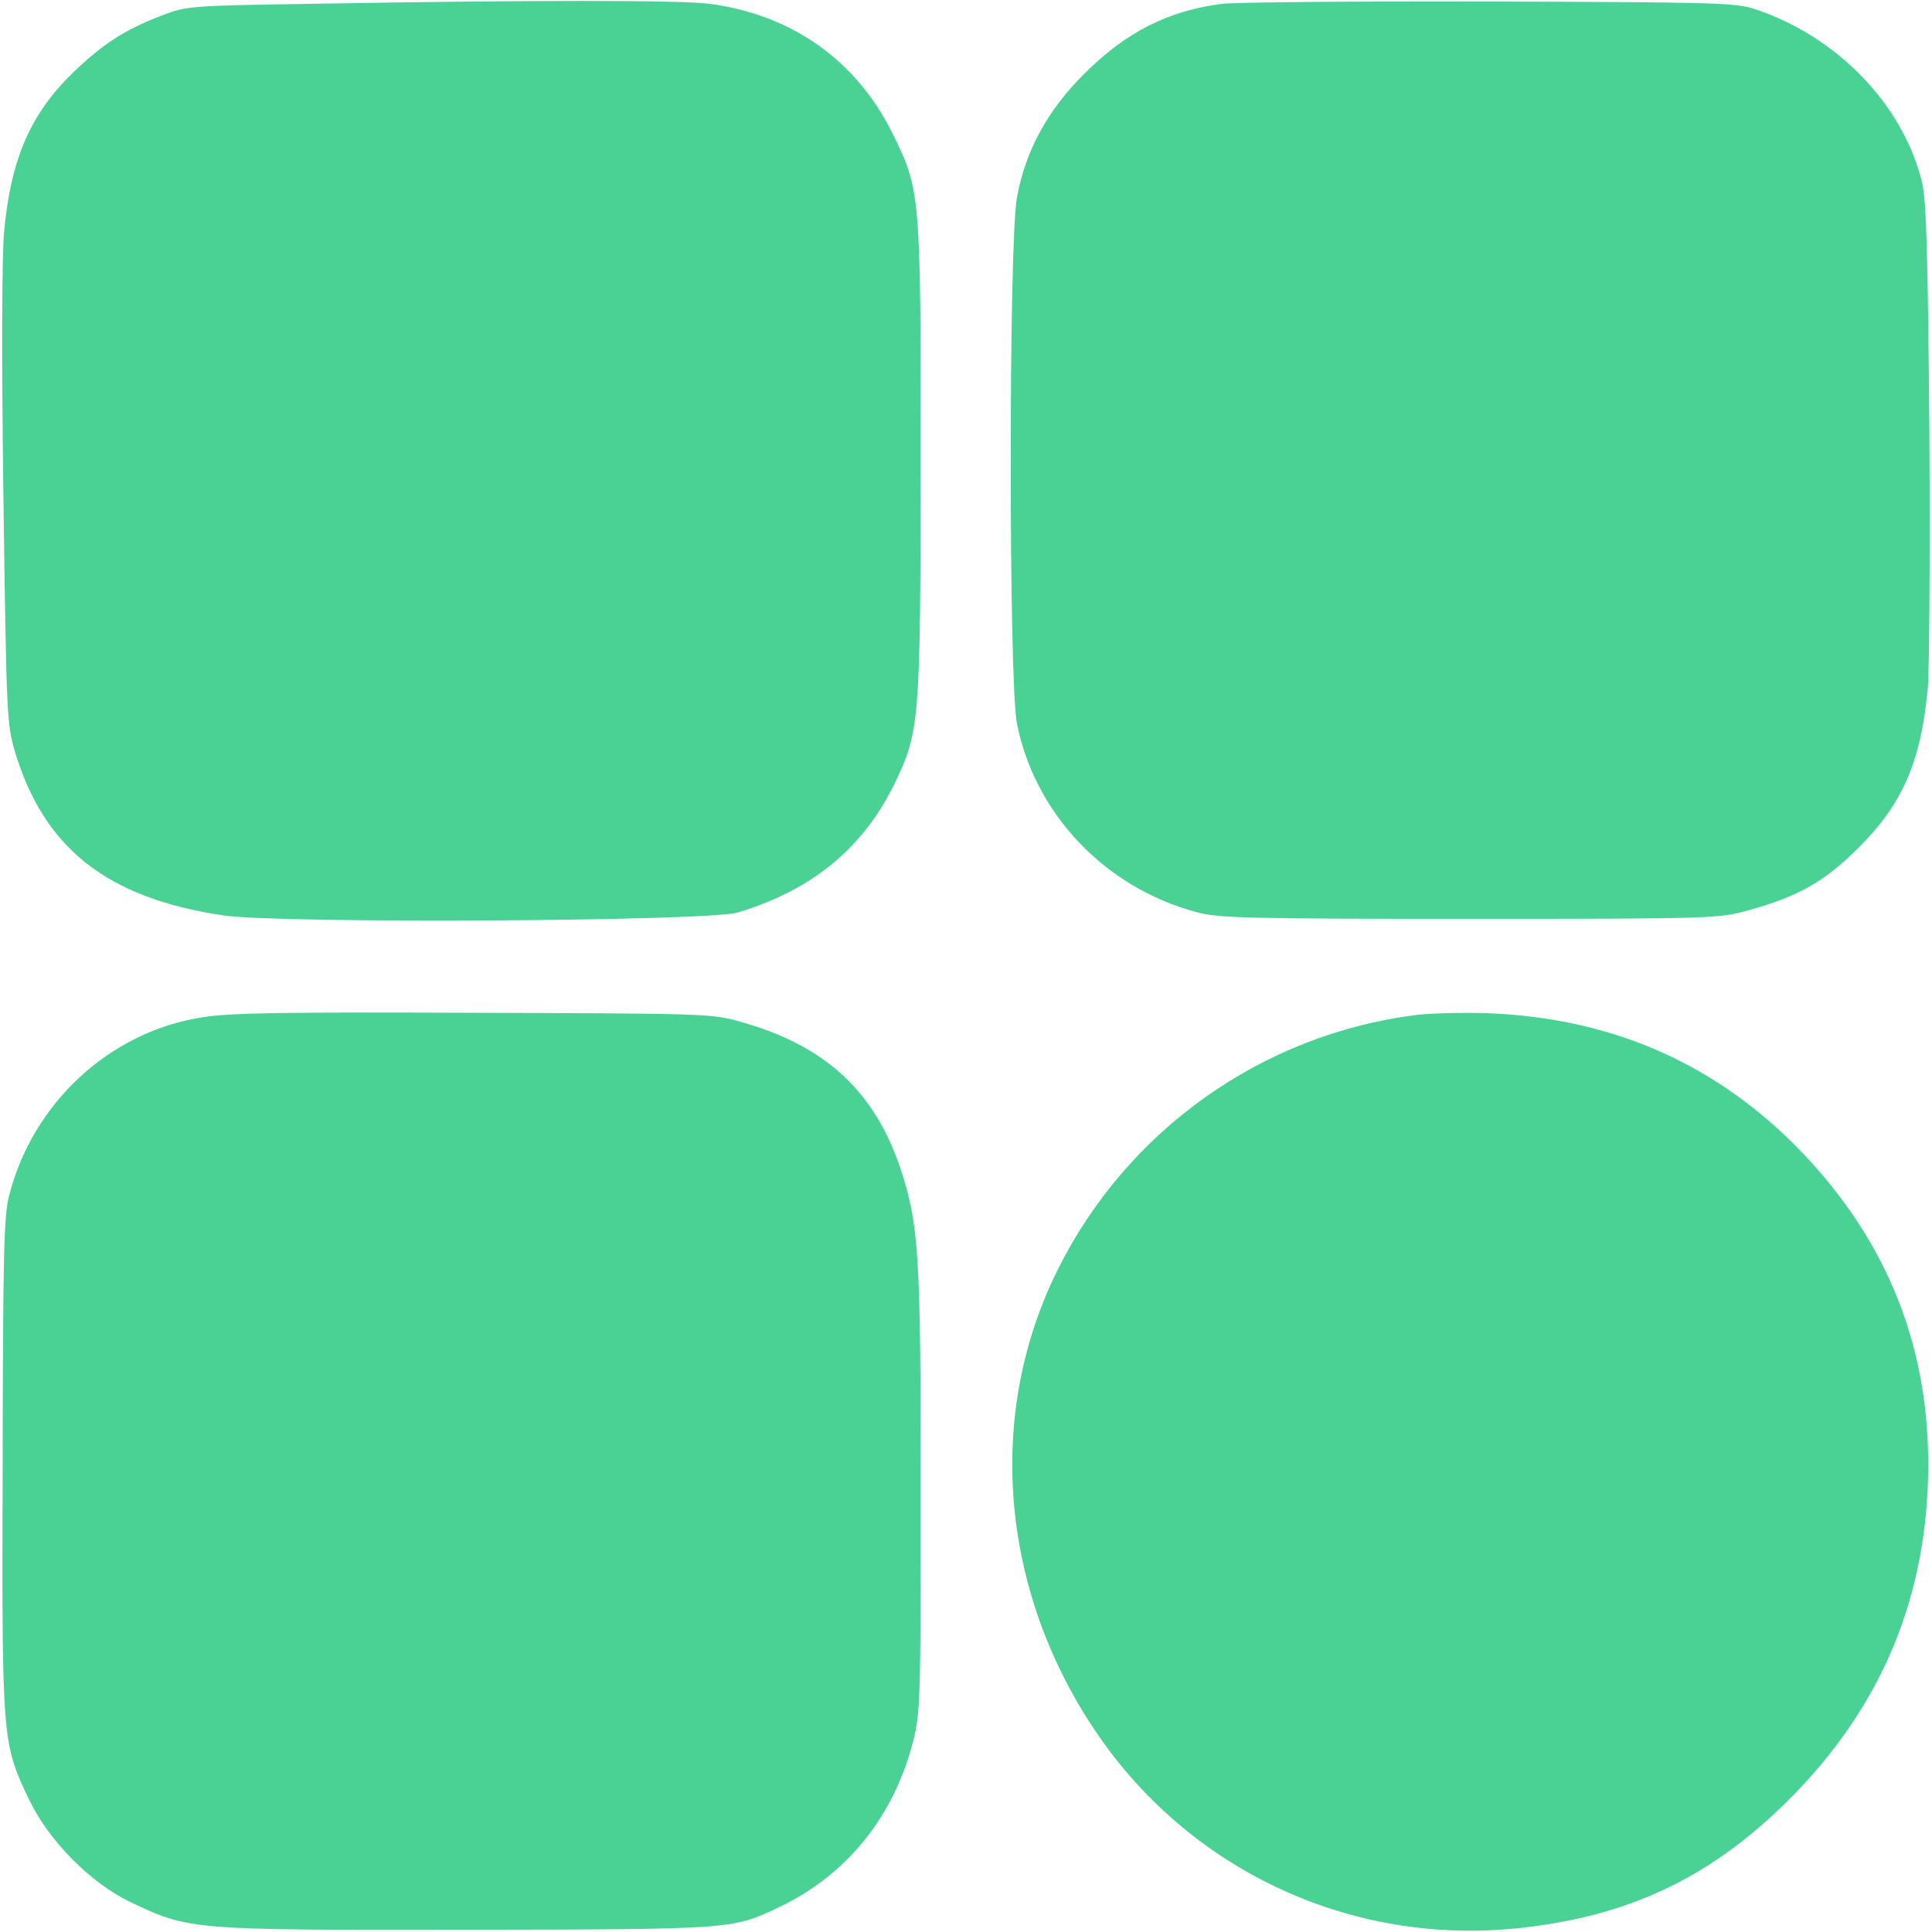 <?xml version="1.0" standalone="no"?>
<!DOCTYPE svg PUBLIC "-//W3C//DTD SVG 20010904//EN"
 "http://www.w3.org/TR/2001/REC-SVG-20010904/DTD/svg10.dtd">
<svg version="1.0" xmlns="http://www.w3.org/2000/svg"
 width="20pt" height="20pt" viewBox="0 0 512 512"
 preserveAspectRatio="xMidYMid meet">

<g transform="translate(0,512) scale(0.1,-0.1)"
fill="#4ad295" stroke="none">
<path d="M830 5110 c-329 -5 -336 -6 -401 -31 -99 -38 -156 -75 -235 -151
-113 -109 -165 -229 -183 -420 -6 -64 -7 -331 -2 -703 8 -579 9 -603 30 -675
77 -258 244 -390 553 -436 149 -22 1287 -16 1364 8 198 60 333 172 416 344 65
136 67 160 68 856 0 705 -1 715 -74 863 -96 195 -267 316 -486 345 -78 10
-474 10 -1050 0z"/>
<path d="M3240 5110 c-143 -18 -255 -74 -366 -185 -97 -96 -156 -203 -179
-328 -22 -118 -22 -1283 0 -1395 48 -239 233 -434 475 -499 59 -16 126 -18
725 -18 653 0 661 1 740 23 132 37 201 76 291 166 117 117 165 228 183 424 4
48 6 355 4 682 -4 470 -8 608 -19 655 -49 206 -225 389 -444 461 -50 17 -109
18 -700 20 -355 1 -674 -2 -710 -6z"/>
<path d="M536 2424 c-246 -38 -450 -228 -512 -473 -14 -55 -16 -154 -17 -715
-2 -729 -2 -734 70 -885 52 -109 162 -220 267 -271 158 -75 159 -75 891 -74
709 1 707 1 830 60 179 85 304 240 355 440 19 73 20 112 20 663 0 637 -5 707
-55 858 -69 203 -200 323 -422 385 -76 22 -94 22 -708 24 -500 2 -648 0 -719
-12z"/>
<path d="M3751 2430 c-407 -52 -764 -305 -948 -675 -200 -401 -148 -891 135
-1272 253 -338 662 -517 1084 -473 290 30 508 132 713 335 251 248 375 545
375 895 0 330 -120 613 -359 851 -221 218 -489 332 -811 344 -63 2 -148 0
-189 -5z"/>
</g>
</svg>

